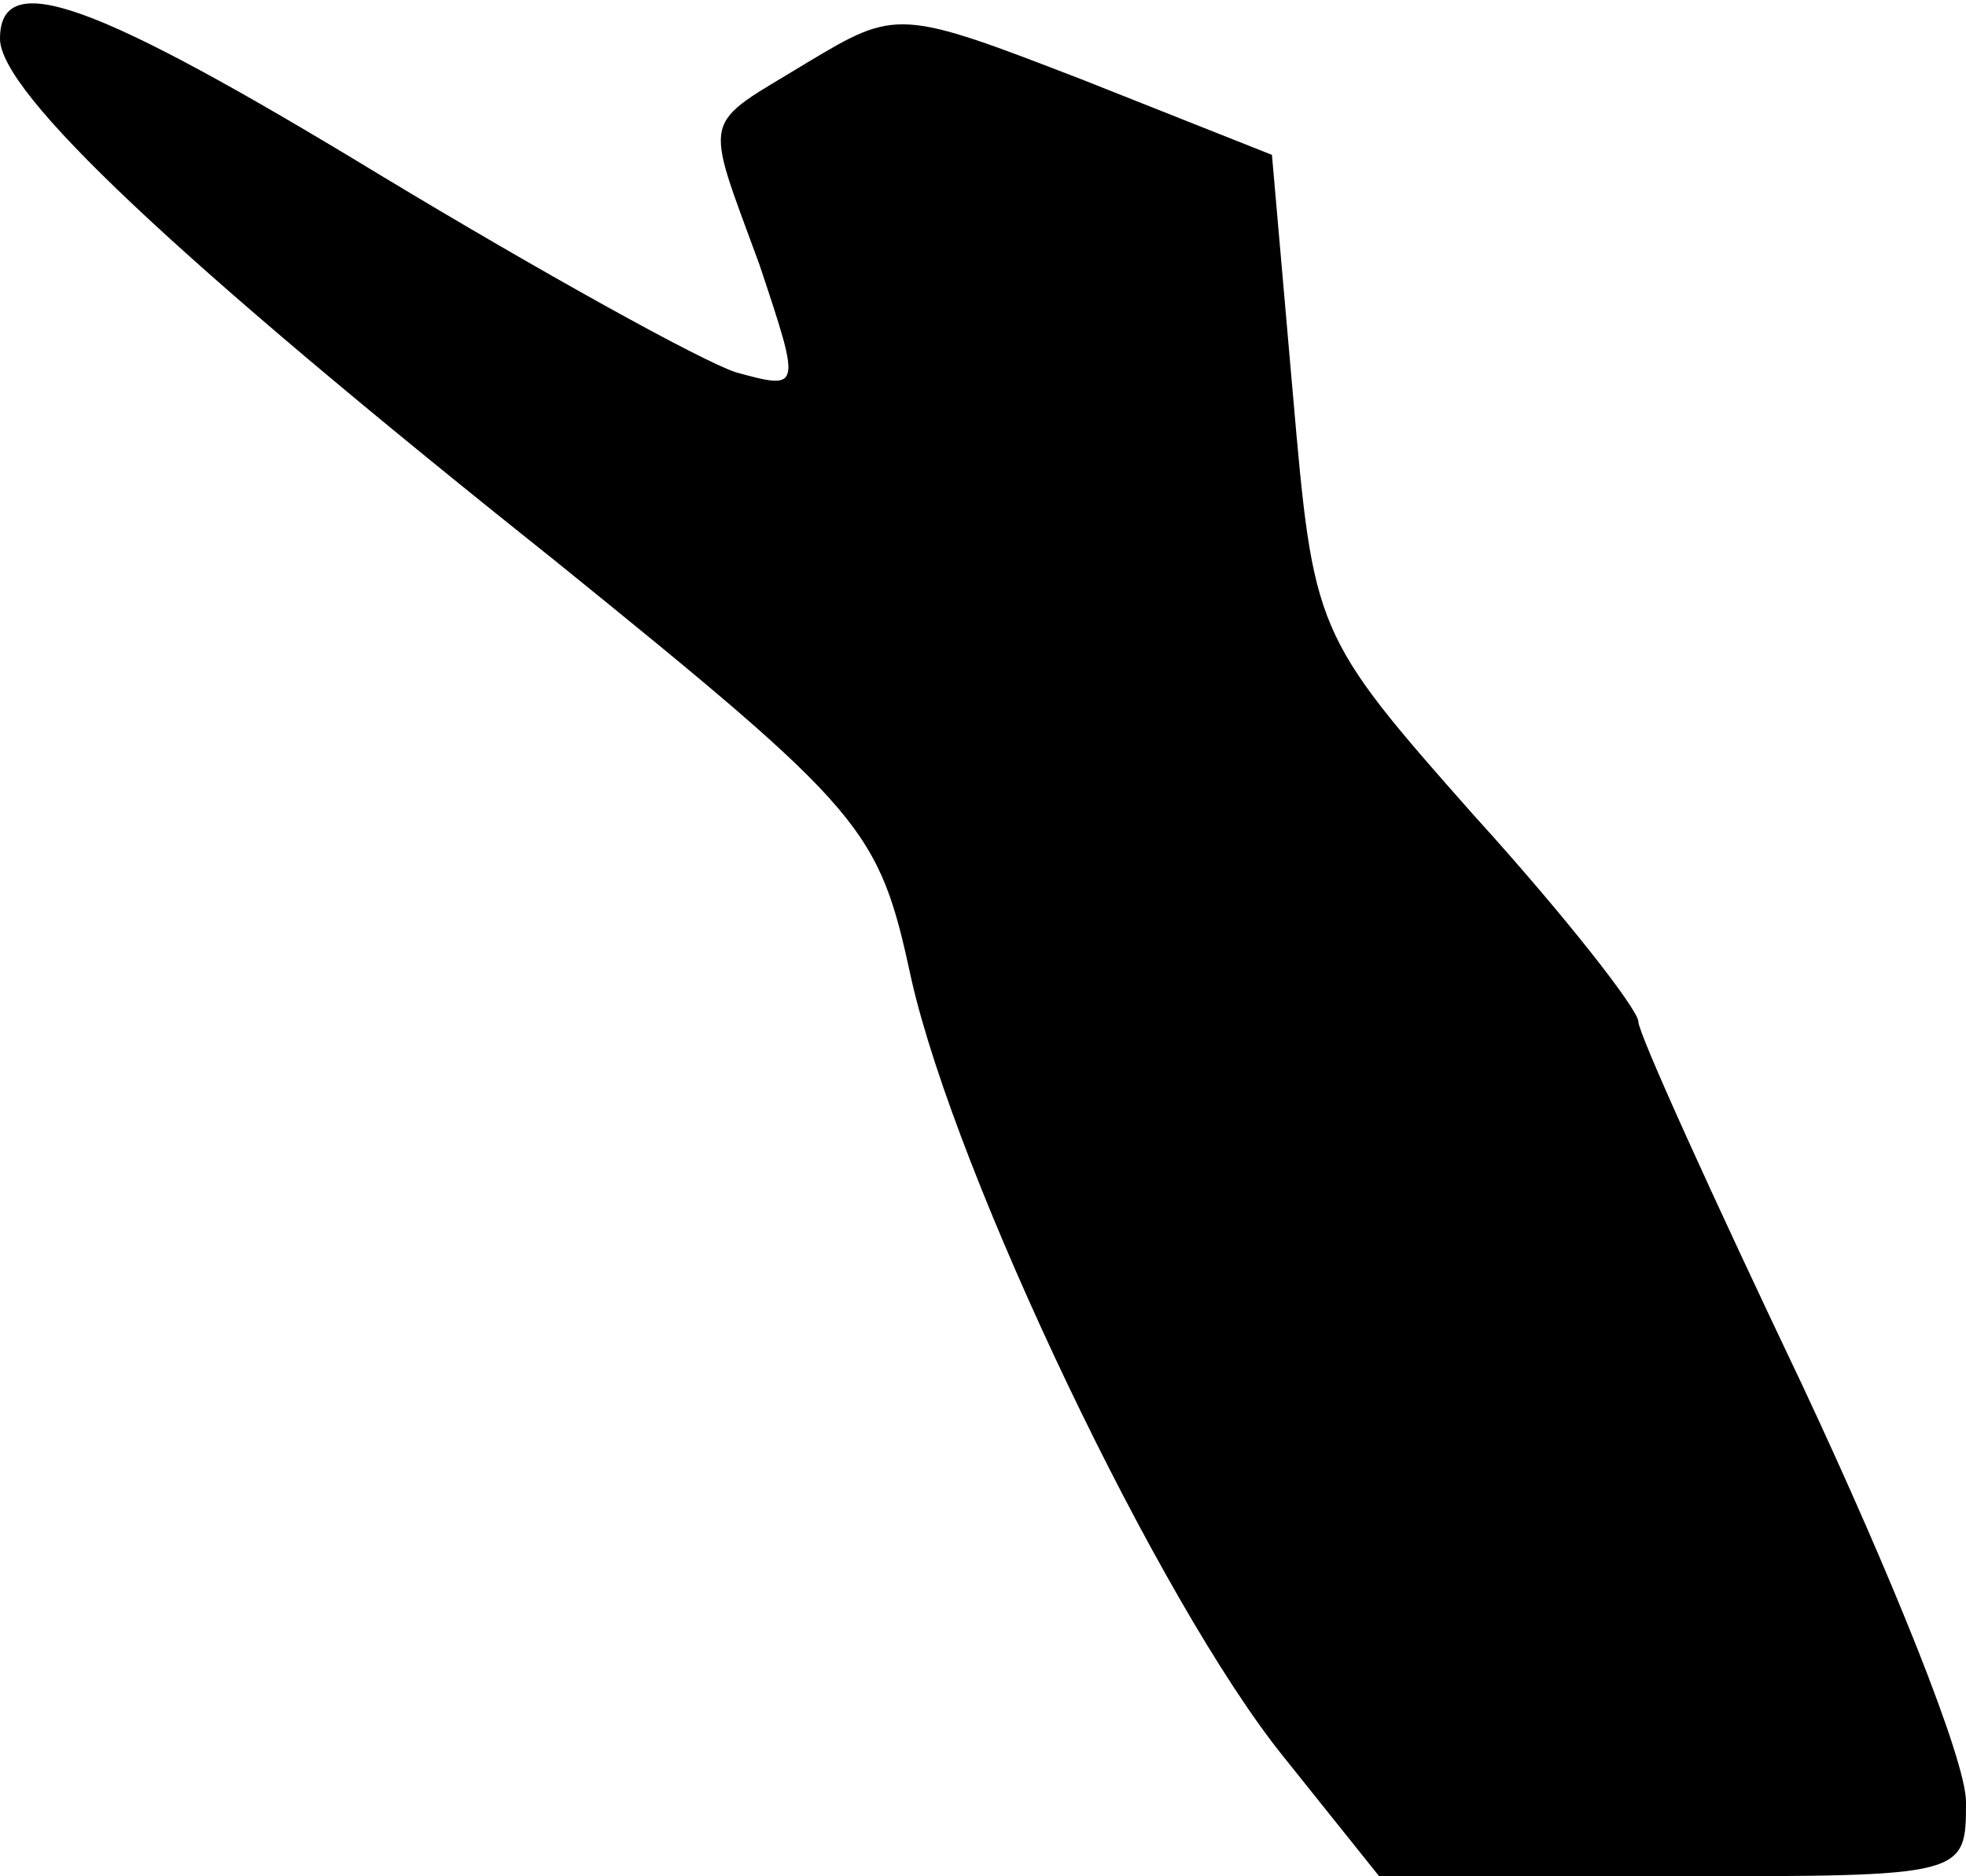 <?xml version="1.0" standalone="no"?>
<!DOCTYPE svg PUBLIC "-//W3C//DTD SVG 20010904//EN"
 "http://www.w3.org/TR/2001/REC-SVG-20010904/DTD/svg10.dtd">
<svg version="1.0" xmlns="http://www.w3.org/2000/svg"
 width="66pt" height="63pt" viewBox="0 0 66 63"
 preserveAspectRatio="xMidYMid meet">
<g transform="translate(0,63) scale(0.1,-0.1)"
fill="#000000" stroke="none">
<path fill="#000000" stroke="none" d="M0 617 c0 -18 58 -73 186 -175 105 -85
109 -90 120 -141 15 -66 83 -209 125 -261 l32 -40 99 0 c98 0 98 0 98 25 0 14
-25 76 -55 140 -30 63 -55 118 -55 122 0 4 -25 36 -55 69 -54 61 -54 62 -61
142 l-7 80 -63 25 c-62 24 -63 24 -93 6 -36 -22 -35 -16 -16 -68 14 -42 14
-42 -8 -36 -12 4 -66 34 -119 66 -97 59 -128 70 -128 46z"/>
</g>
</svg>
